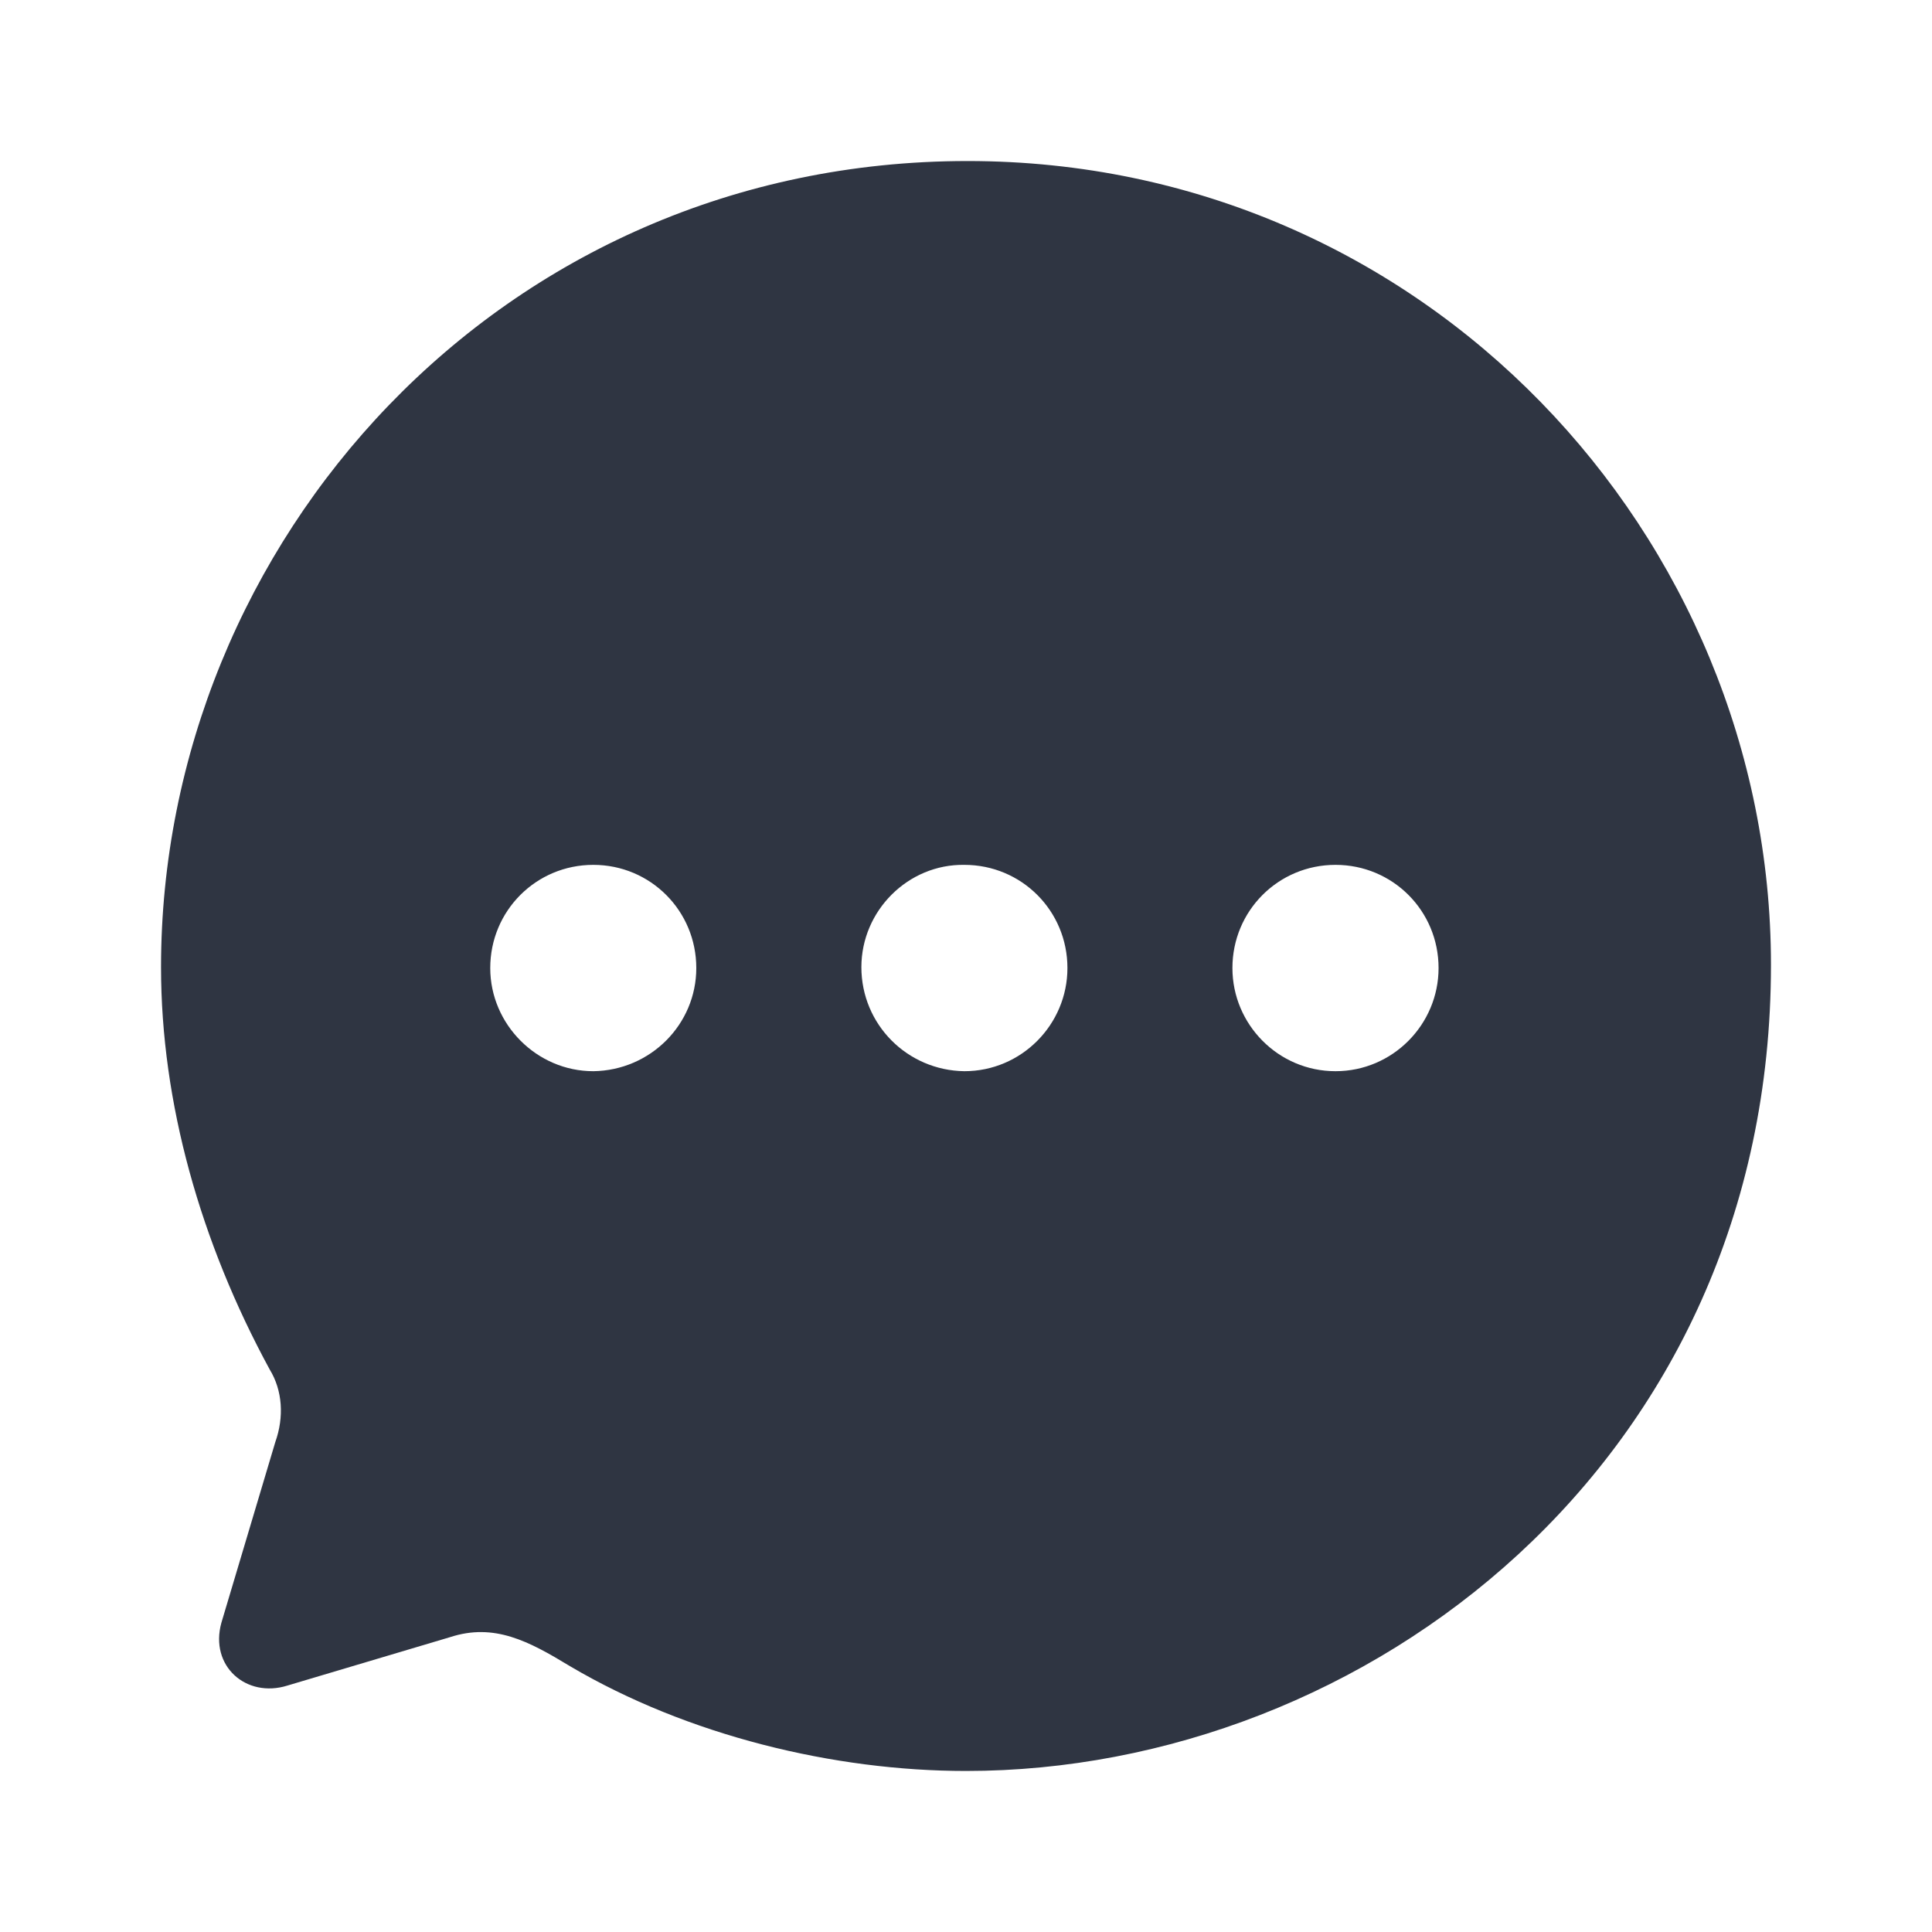 <svg width="20" height="20" viewBox="0 0 20 20" fill="none" xmlns="http://www.w3.org/2000/svg">
<path fill-rule="evenodd" clip-rule="evenodd" d="M1.667 10.012C1.667 5.623 5.175 1.667 10.017 1.667C14.75 1.667 18.333 5.548 18.333 9.988C18.333 15.137 14.133 18.333 10 18.333C8.633 18.333 7.117 17.966 5.9 17.248C5.475 16.99 5.117 16.798 4.658 16.948L2.975 17.449C2.55 17.582 2.167 17.248 2.292 16.798L2.85 14.928C2.942 14.669 2.925 14.394 2.792 14.177C2.075 12.858 1.667 11.415 1.667 10.012ZM8.917 10.012C8.917 10.605 9.392 11.081 9.983 11.089C10.575 11.089 11.05 10.605 11.05 10.021C11.05 9.428 10.575 8.953 9.983 8.953C9.4 8.944 8.917 9.428 8.917 10.012ZM12.758 10.021C12.758 10.605 13.233 11.089 13.825 11.089C14.417 11.089 14.892 10.605 14.892 10.021C14.892 9.428 14.417 8.953 13.825 8.953C13.233 8.953 12.758 9.428 12.758 10.021ZM6.142 11.089C5.558 11.089 5.075 10.605 5.075 10.021C5.075 9.428 5.55 8.953 6.142 8.953C6.733 8.953 7.208 9.428 7.208 10.021C7.208 10.605 6.733 11.081 6.142 11.089Z" fill="#2F3542"/>
</svg>
